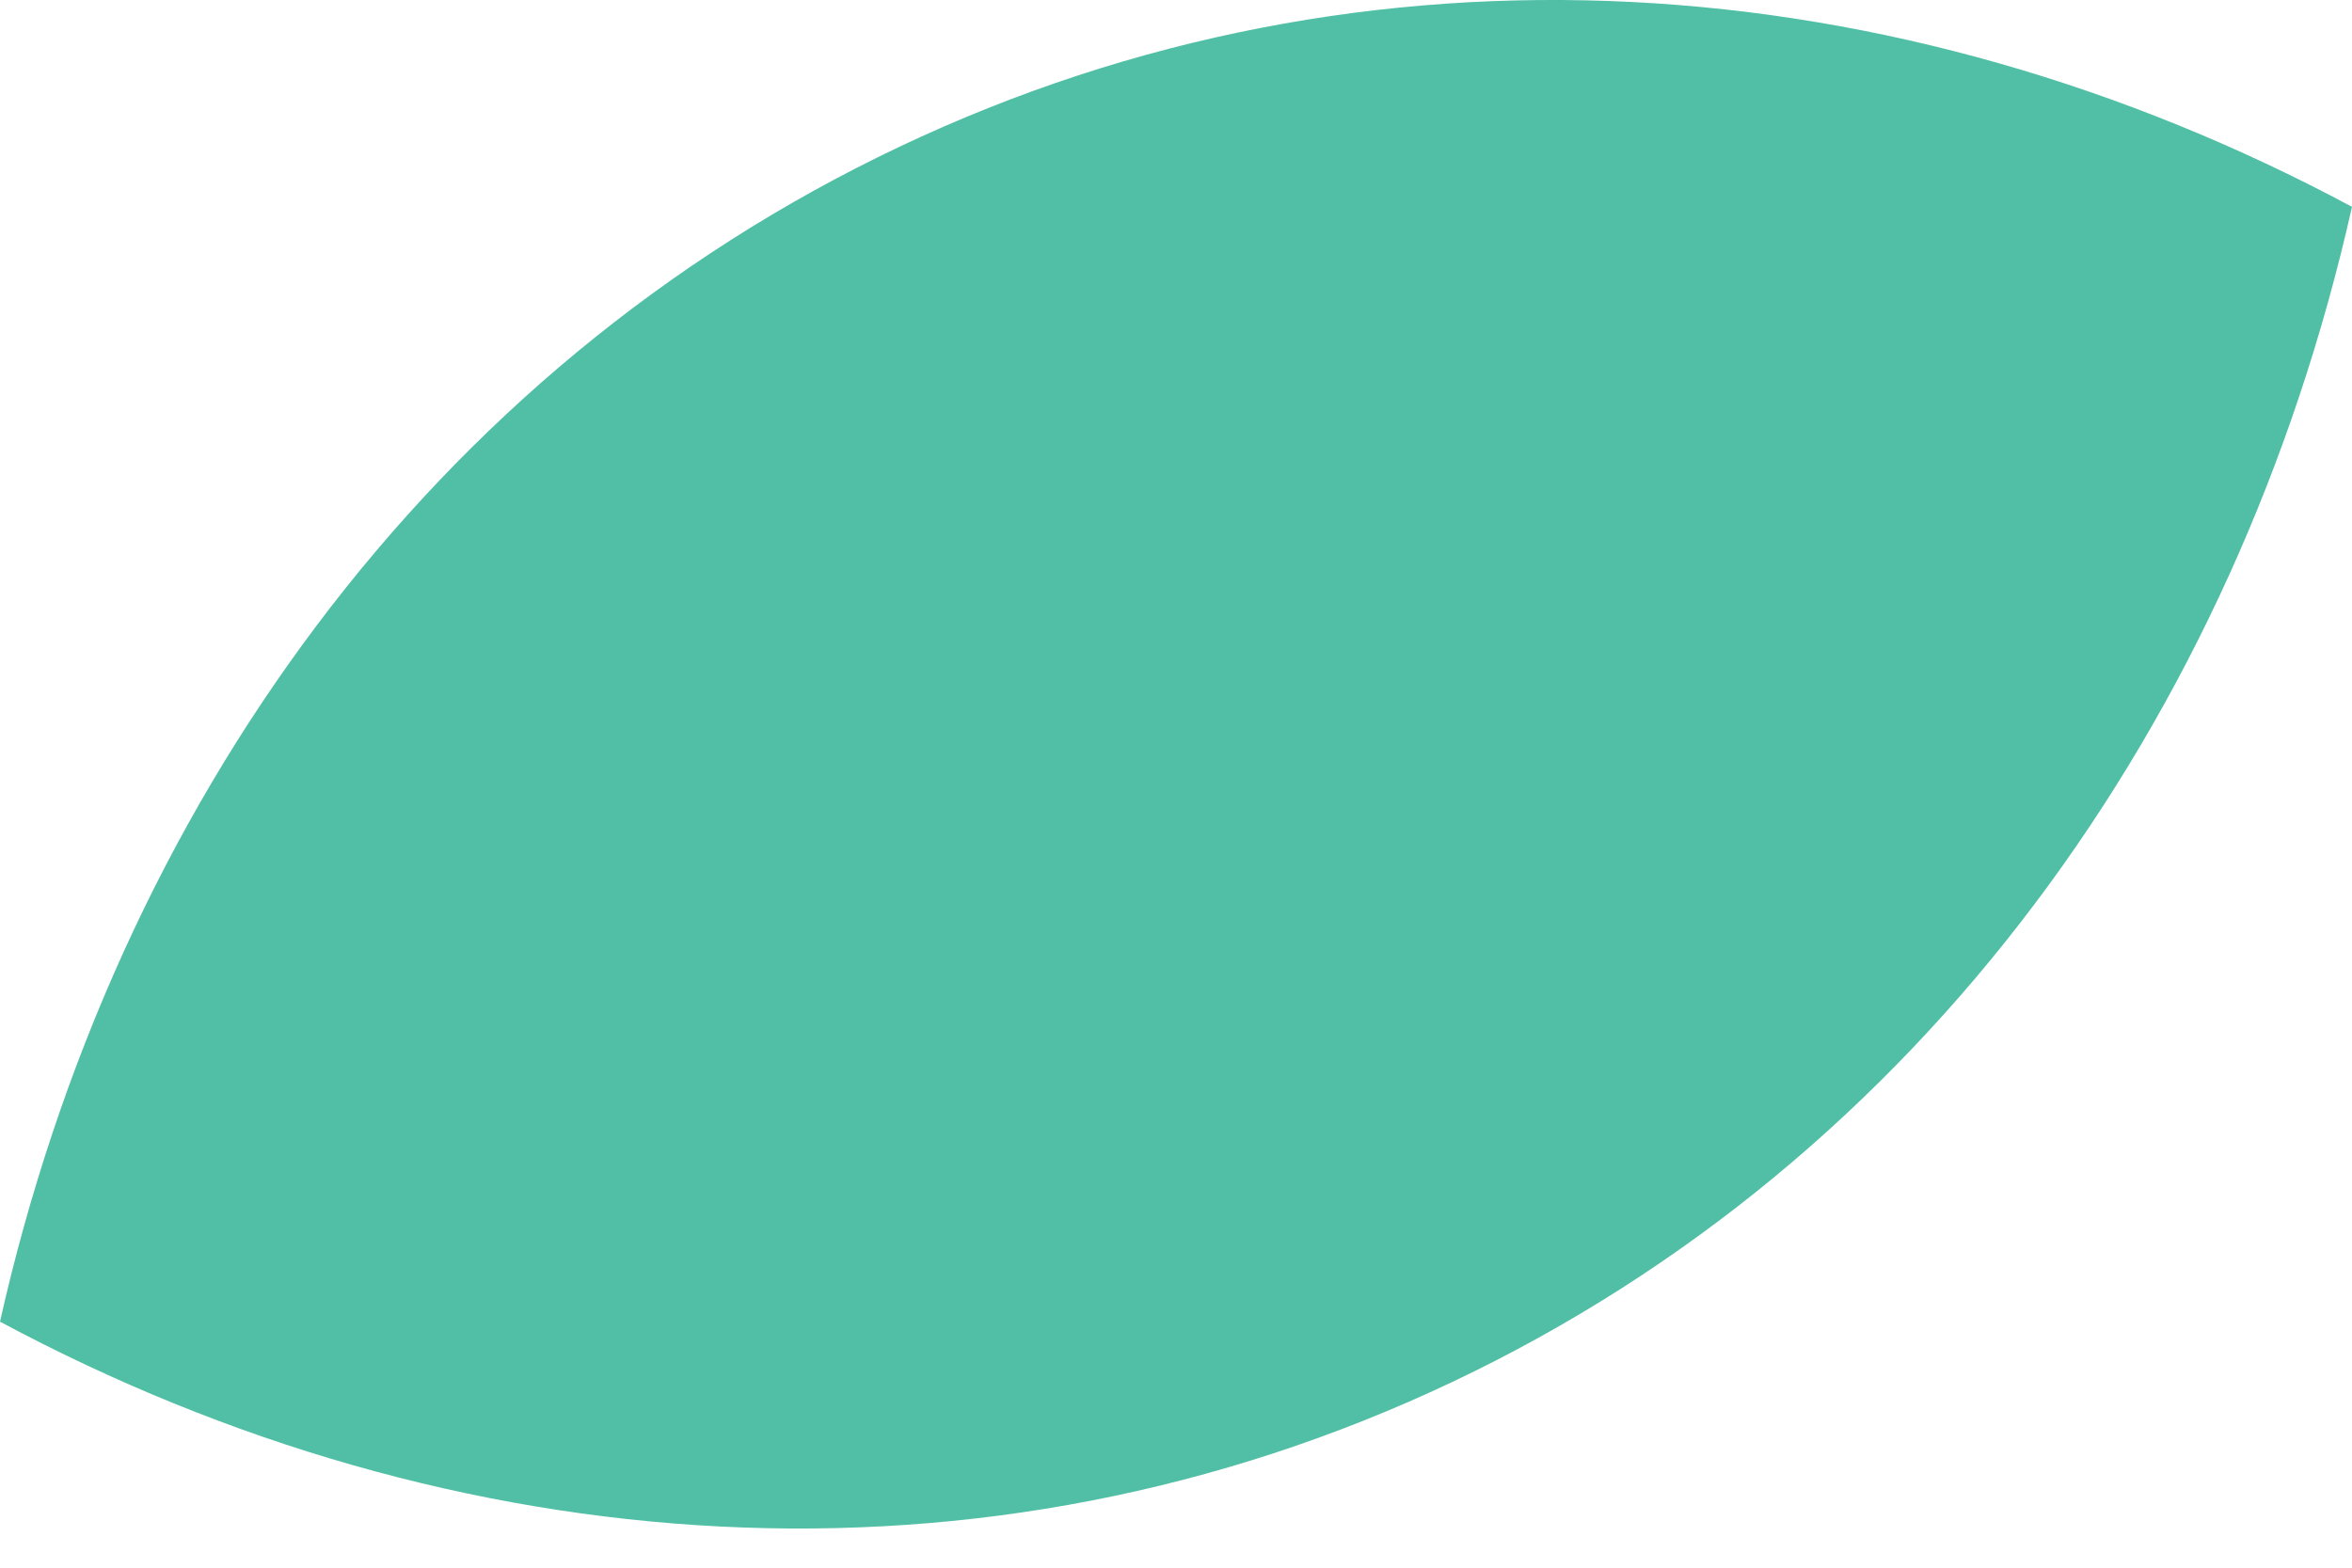 <svg width="21" height="14" viewBox="0 0 21 14" fill="none" xmlns="http://www.w3.org/2000/svg">
<g id="Group">
<path id="Vector" d="M8.032 1.31C12.229 -0.68 16.947 -0.325 21 1.847C19.97 6.429 17.165 10.351 12.968 12.341C8.771 14.33 4.053 13.975 0 11.803C1.03 7.221 3.835 3.3 8.032 1.31Z" fill="#50BFA5"/>
</g>
</svg>
